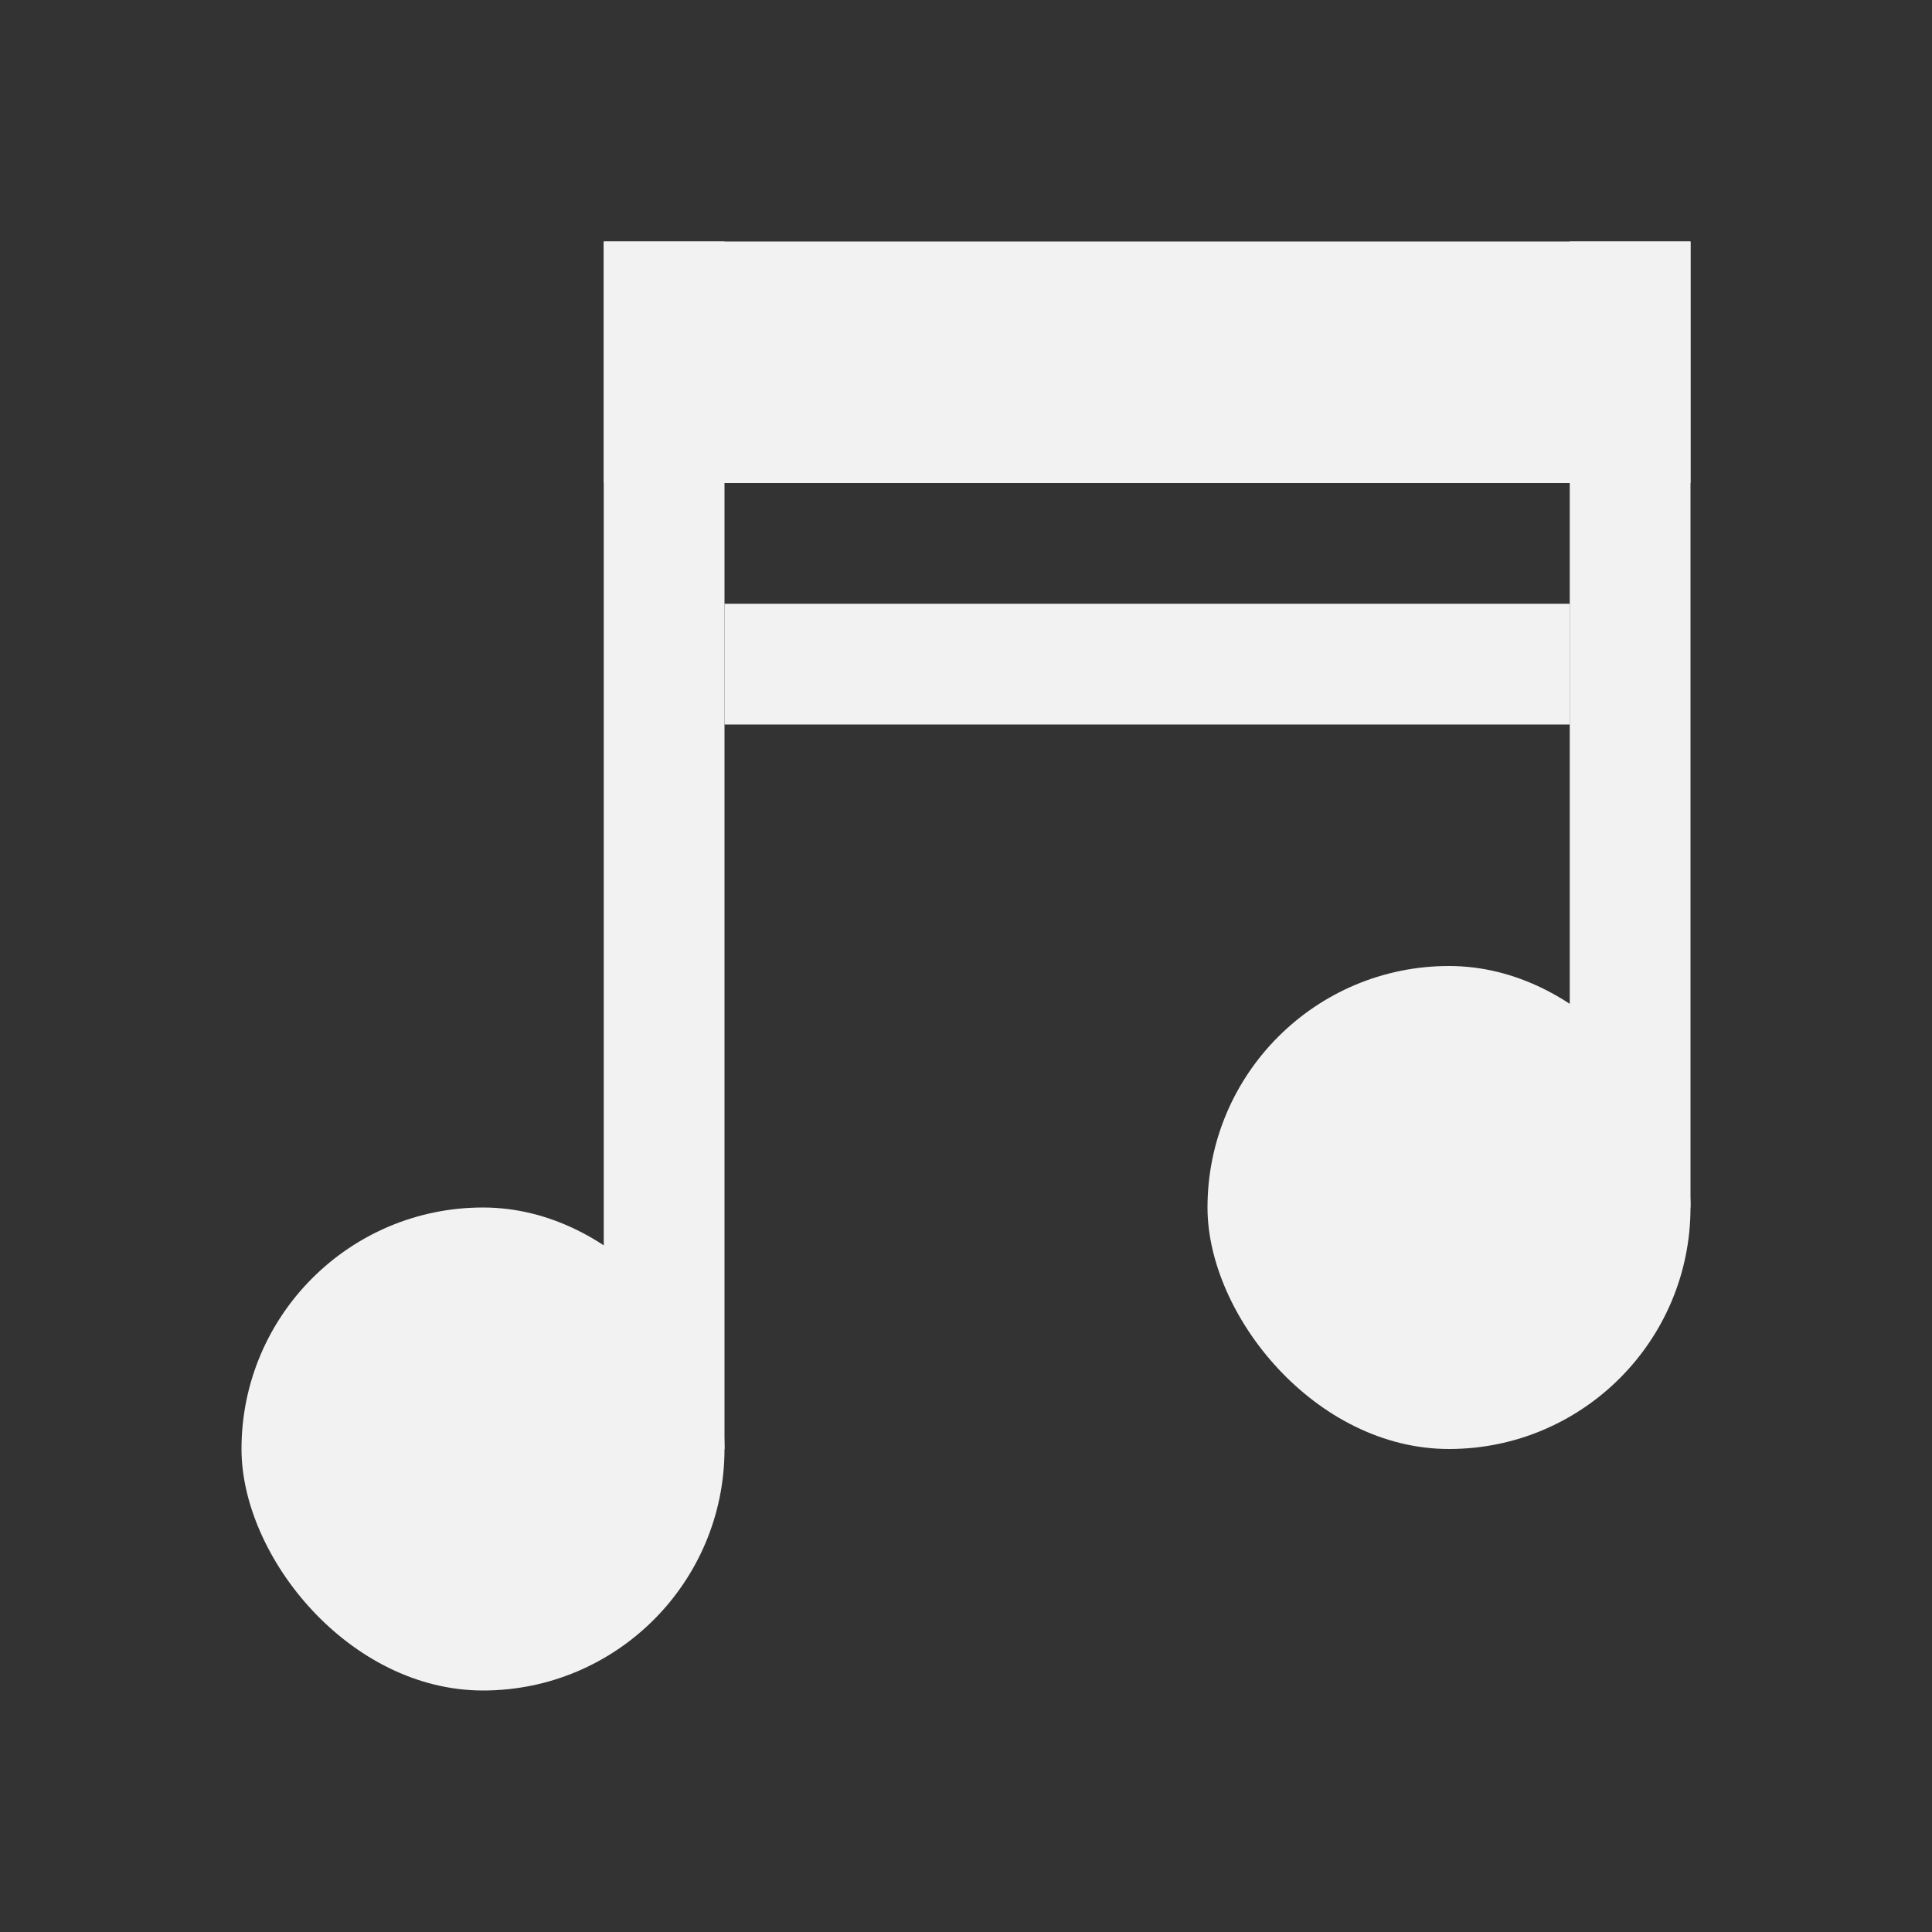 <?xml version="1.0" encoding="UTF-8" standalone="no"?>
<!-- Created with Inkscape (http://www.inkscape.org/) -->
<svg id="svg2" xmlns:rdf="http://www.w3.org/1999/02/22-rdf-syntax-ns#" xmlns="http://www.w3.org/2000/svg" height="16" viewBox="0 0 16 16" width="16" version="1.1" xmlns:cc="http://creativecommons.org/ns#" xmlns:dc="http://purl.org/dc/elements/1.1/">
 <rect x="0" y="0" width="16" height="16" fill="#333333" stroke="none"/>
 <g id="layer1" transform="translate(0 -1036.4)">
  <rect id="rect4141" style="fill:#f2f2f2" ry="2" height="4" width="4" y="1046.4" x="2"/>
  <rect id="rect4143" style="fill:#f2f2f2" ry="2" height="4" width="4" y="1044.4" x="10"/>
  <rect id="rect4145" style="fill:#f2f2f2" ry="0" height="2" width="9" y="1038.4" x="5"/>
  <rect id="rect4147" style="fill:#f2f2f2" height="8" width="1" y="1038.4" x="13"/>
  <rect id="rect4149" style="fill:#f2f2f2" height="10" width="1" y="1038.4" x="5"/>
  <rect id="rect4151" style="fill:#f2f2f2" height="1" width="7" y="1041.4" x="6"/>
 </g>
</svg>
